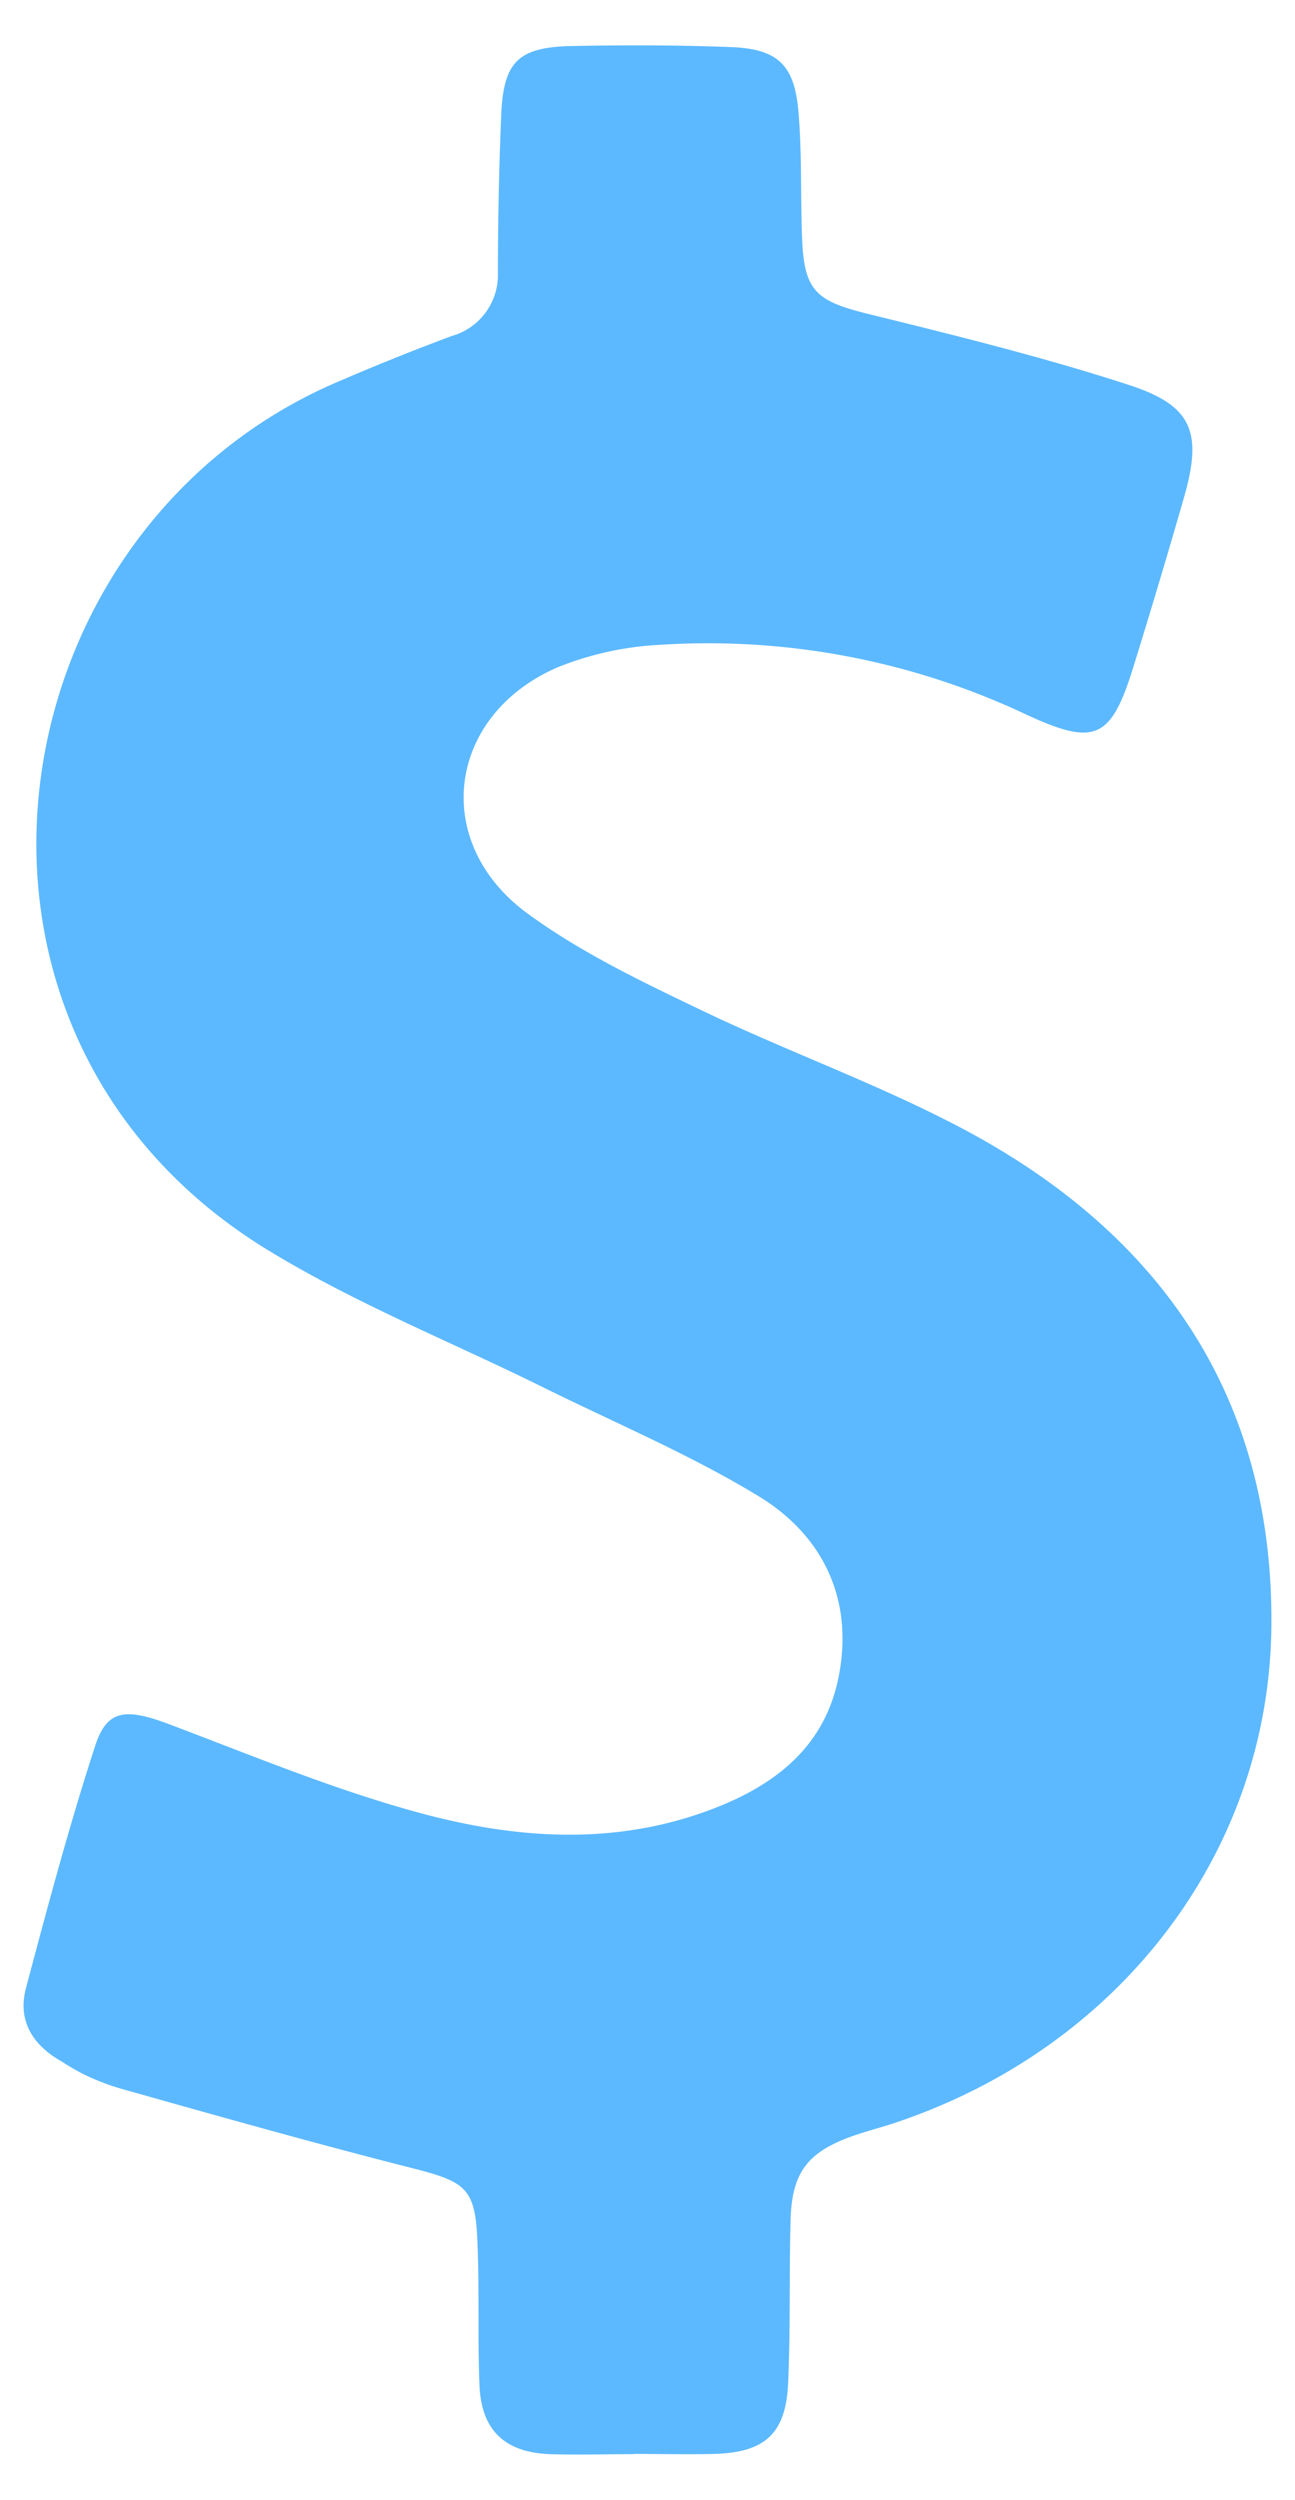 <svg id="Layer_1" data-name="Layer 1" xmlns="http://www.w3.org/2000/svg" viewBox="0 0 115.14 222.28"><g id="Layer_2" data-name="Layer 2"><g id="Layer_1-2" data-name="Layer 1-2"><path d="M56.35,218.19c-2.5,0-5,.08-7.5,0-4-.17-6.07-2.15-6.22-6.16-.17-4.19,0-8.4-.18-12.61-.16-4.81-1-5.42-5.57-6.6-8.6-2.18-17.15-4.59-25.69-7a20.92,20.92,0,0,1-3.66-1.36,20,20,0,0,1-2.06-1.19c-2.57-1.44-3.93-3.63-3.16-6.52,1.92-7.23,3.85-14.46,6.16-21.56,1.06-3.26,2.77-3.33,6.64-1.87,7.31,2.76,14.57,5.78,22.06,7.82,8.5,2.32,17.22,3,25.83-.18,5.89-2.17,10.46-5.68,11.62-12.18,1.23-6.74-1.53-12.32-7.16-15.75-6.06-3.69-12.68-6.48-19.07-9.64-8.32-4.12-17-7.57-24.9-12.45C-7.67,91.56-.75,47.38,29.72,34.08c3.43-1.49,6.92-2.89,10.42-4.2a5.64,5.64,0,0,0,4.13-5.6c0-4.65.1-9.31.29-14s1.44-6,5.88-6.18C55.32,4,60.22,4,65.09,4.19c4.07.18,5.52,1.6,5.89,5.61.33,3.72.19,7.49.33,11.24.16,4.81,1.21,5.71,5.84,6.86,7.79,1.92,15.62,3.85,23.24,6.33,5.66,1.84,6.53,4.23,4.88,10q-2.16,7.52-4.48,15c-2,6.5-3.42,7.13-9.52,4.31a66.25,66.25,0,0,0-32.44-6.22,28.14,28.14,0,0,0-9.23,2c-9.82,4.24-11.35,15.5-2.76,21.85,4.82,3.54,10.3,6.14,15.7,8.73,7.71,3.69,15.73,6.55,23.22,10.54,17.56,9.36,27.48,23.92,27.28,44.17S99.36,182.2,79.43,188.78c-1.18.39-2.4.7-3.57,1.11-4.07,1.44-5.46,3.25-5.57,7.54-.13,4.82,0,9.54-.21,14.31-.17,4.57-2,6.3-6.57,6.43-2.38.06-4.77,0-7.16,0Z" fill="#5cb9ff"/></g></g></svg>